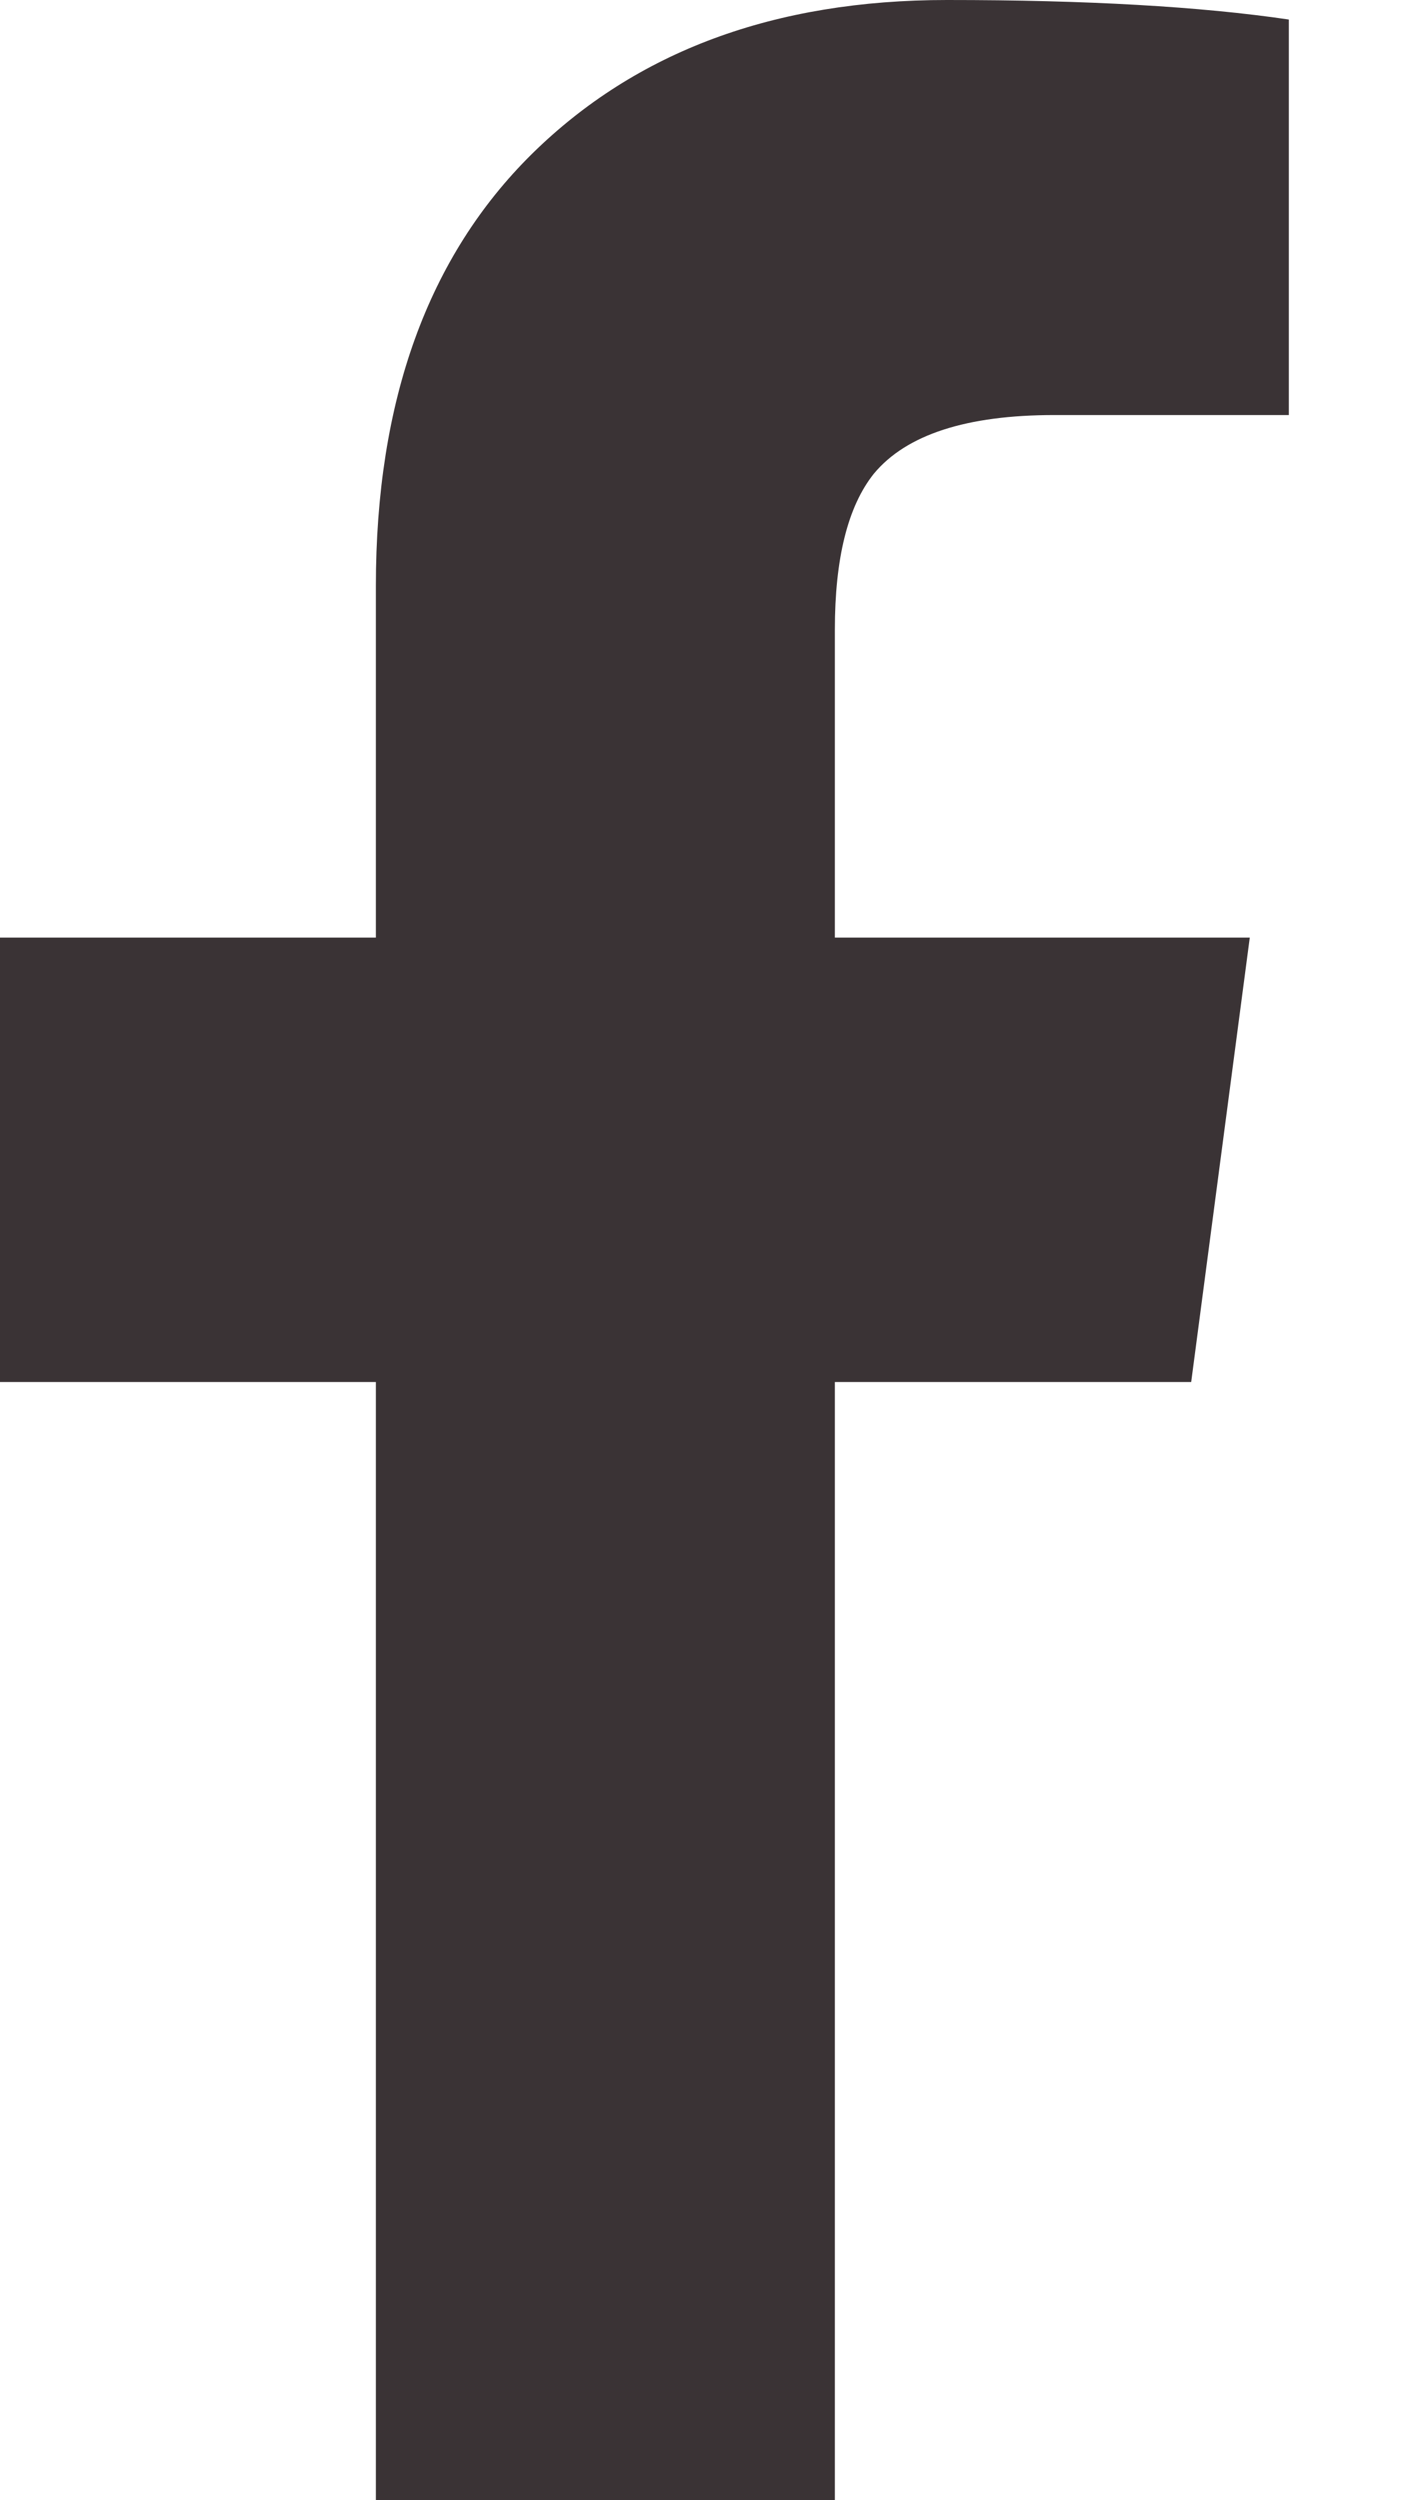 <svg width="9" height="16" viewBox="0 0 9 16" fill="none" xmlns="http://www.w3.org/2000/svg">
<path d="M2.406 16V8.844H0V6H2.406V3.75C2.406 2.562 2.74 1.641 3.406 0.984C4.073 0.328 4.958 0 6.062 0C6.958 0 7.687 0.042 8.25 0.125V2.656H6.75C6.187 2.656 5.802 2.781 5.594 3.031C5.427 3.24 5.344 3.573 5.344 4.031V6H8L7.625 8.844H5.344V16H2.406Z" fill="#3A3335"/>
</svg>
